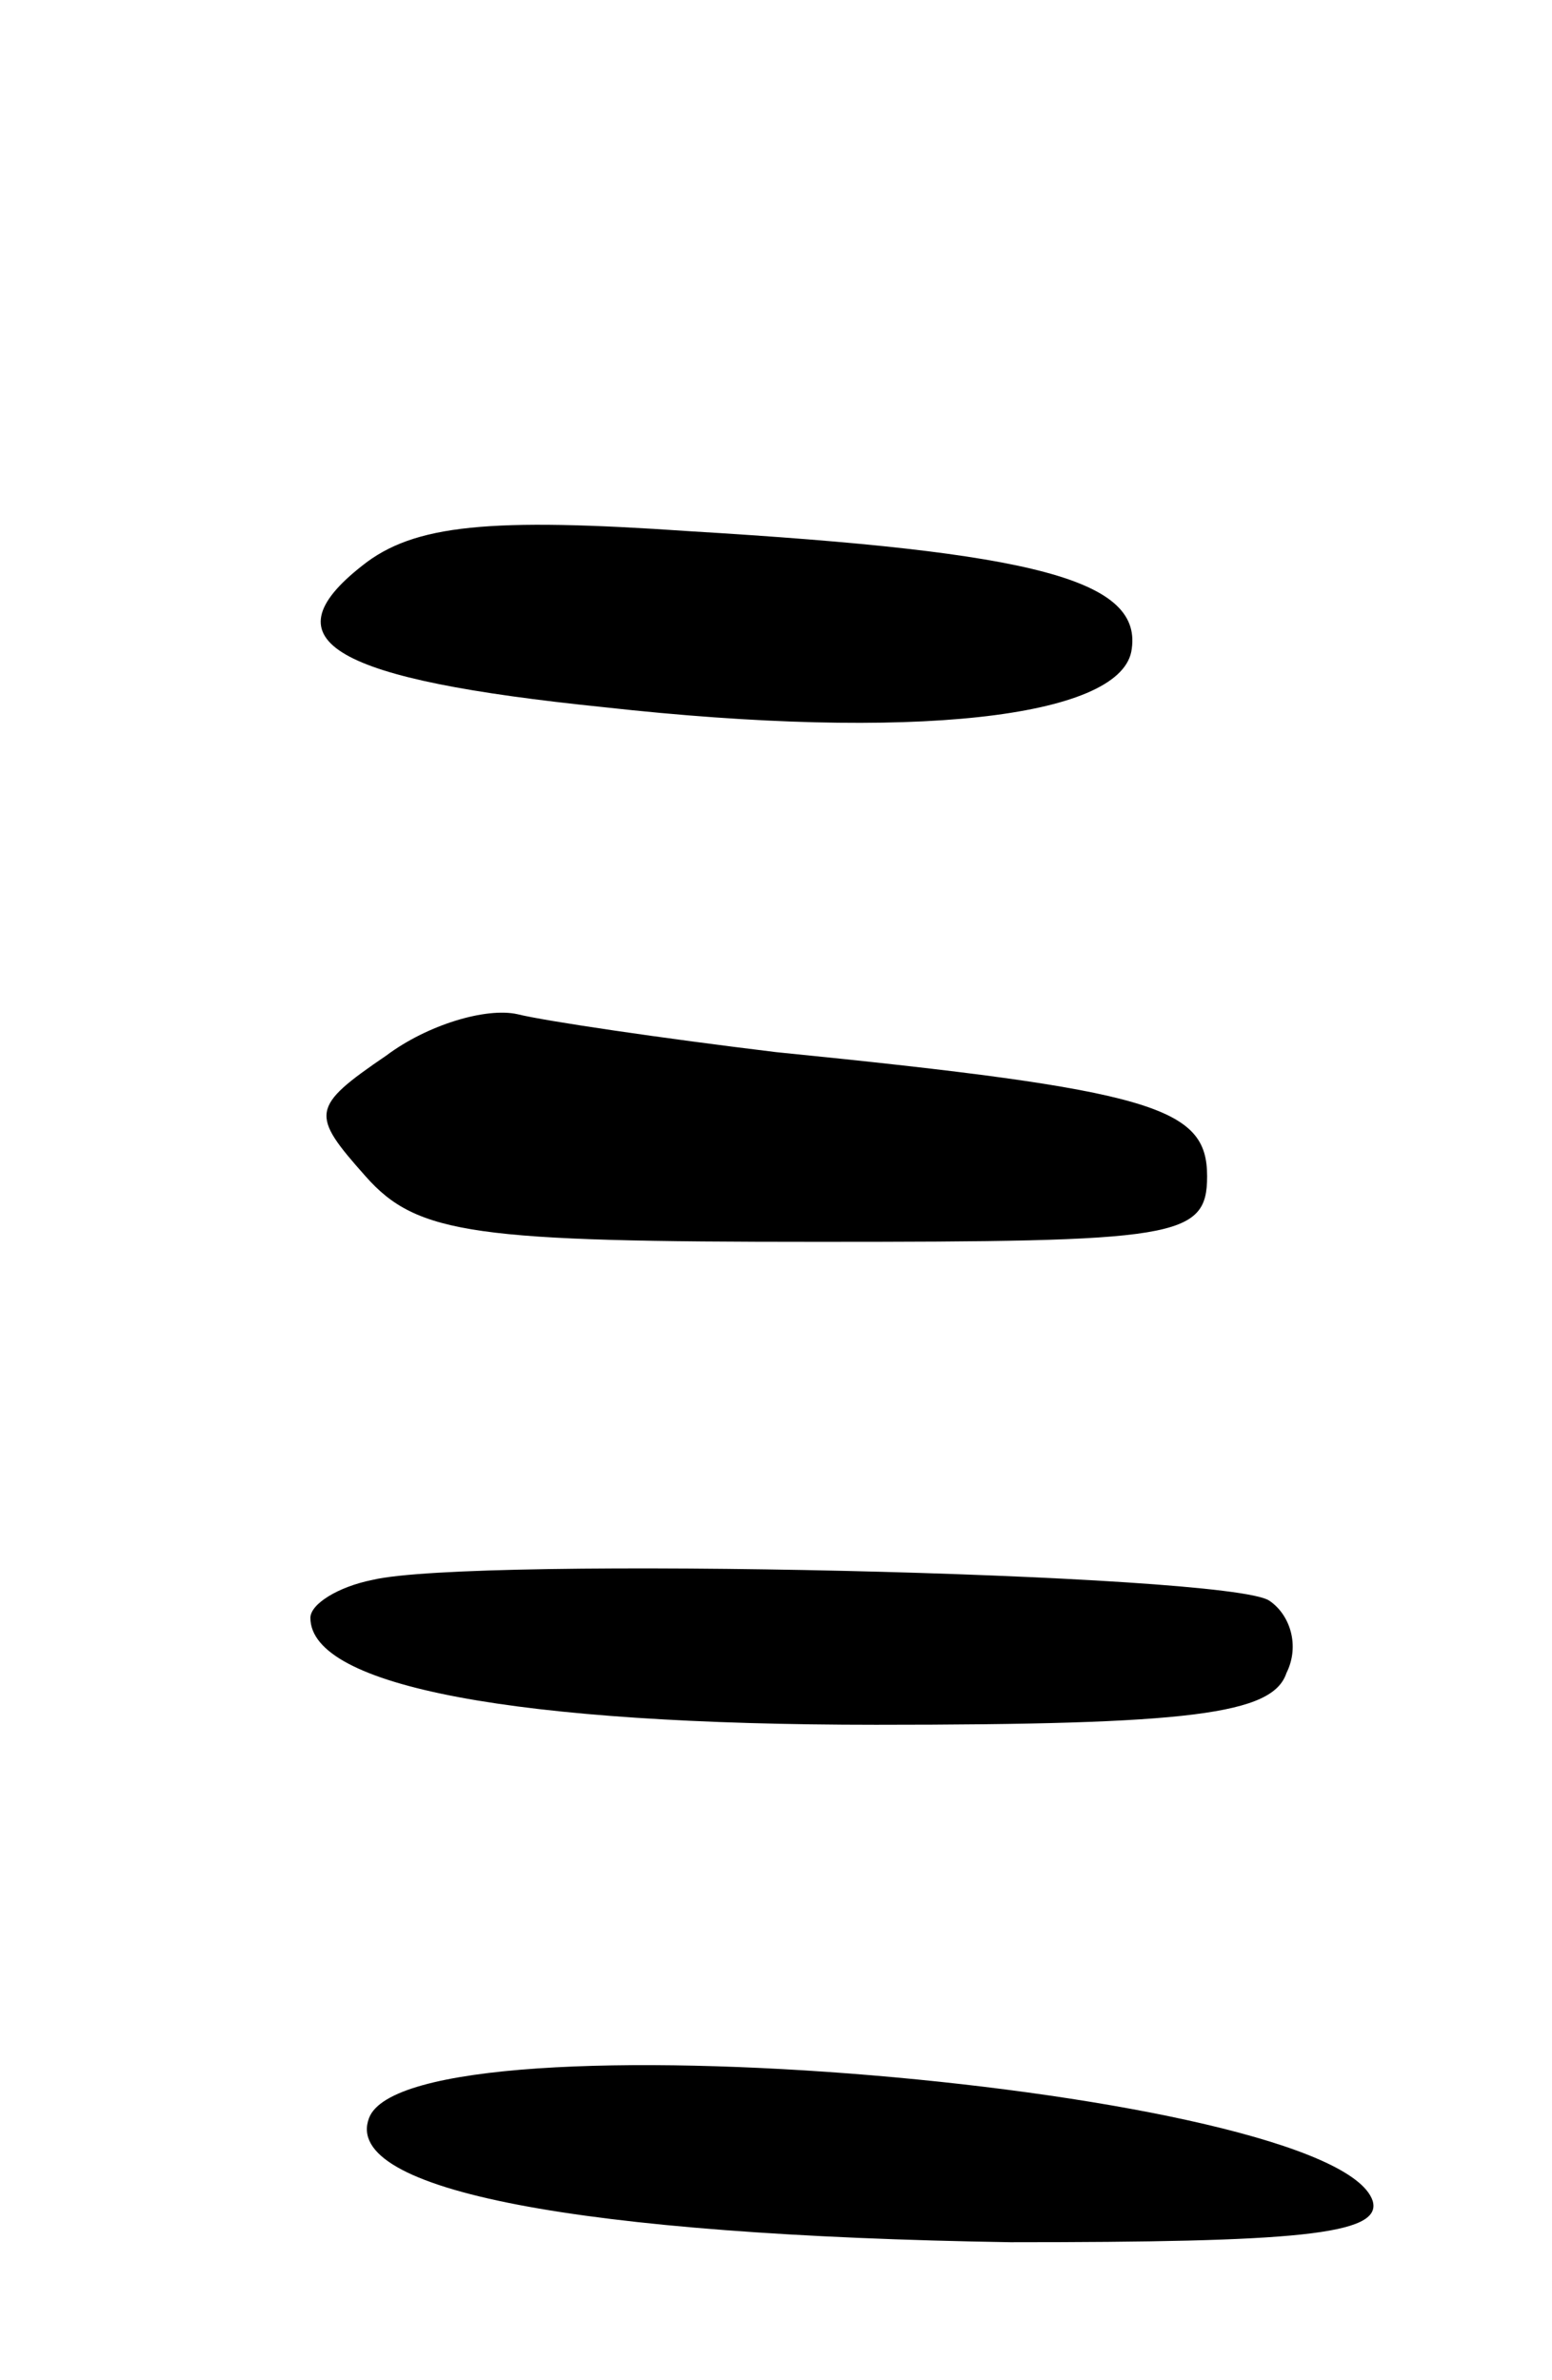 <svg version="1.0" xmlns="http://www.w3.org/2000/svg"
 width="45pt" height="69pt" viewBox="0 0 45 69"
 preserveAspectRatio="xMidYMid meet">
<g transform="translate(0,69) scale(0.1,-0.1)"
fill="#000000" stroke="none">
<path d="M105 526 c-28 -22 -8 -33 70 -41 90 -10 149 -3 153 16 4 21 -28 29
-128 35 -58 4 -80 2 -95 -10z"/>
<path d="M112 384 c-22 -15 -22 -17 -6 -35 15 -17 32 -19 131 -19 104 0 113 1
113 19 0 20 -15 25 -125 36 -33 4 -67 9 -75 11 -9 2 -26 -3 -38 -12z"/>
<path d="M108 232 c-10 -2 -18 -7 -18 -11 0 -20 60 -31 164 -31 91 0 115 3
119 15 4 8 1 17 -5 21 -12 8 -231 13 -260 6z"/>
<path d="M107 76 c-8 -21 61 -34 186 -36 82 0 108 2 105 12 -11 33 -279 56
-291 24z"/>
</g>
</svg>
